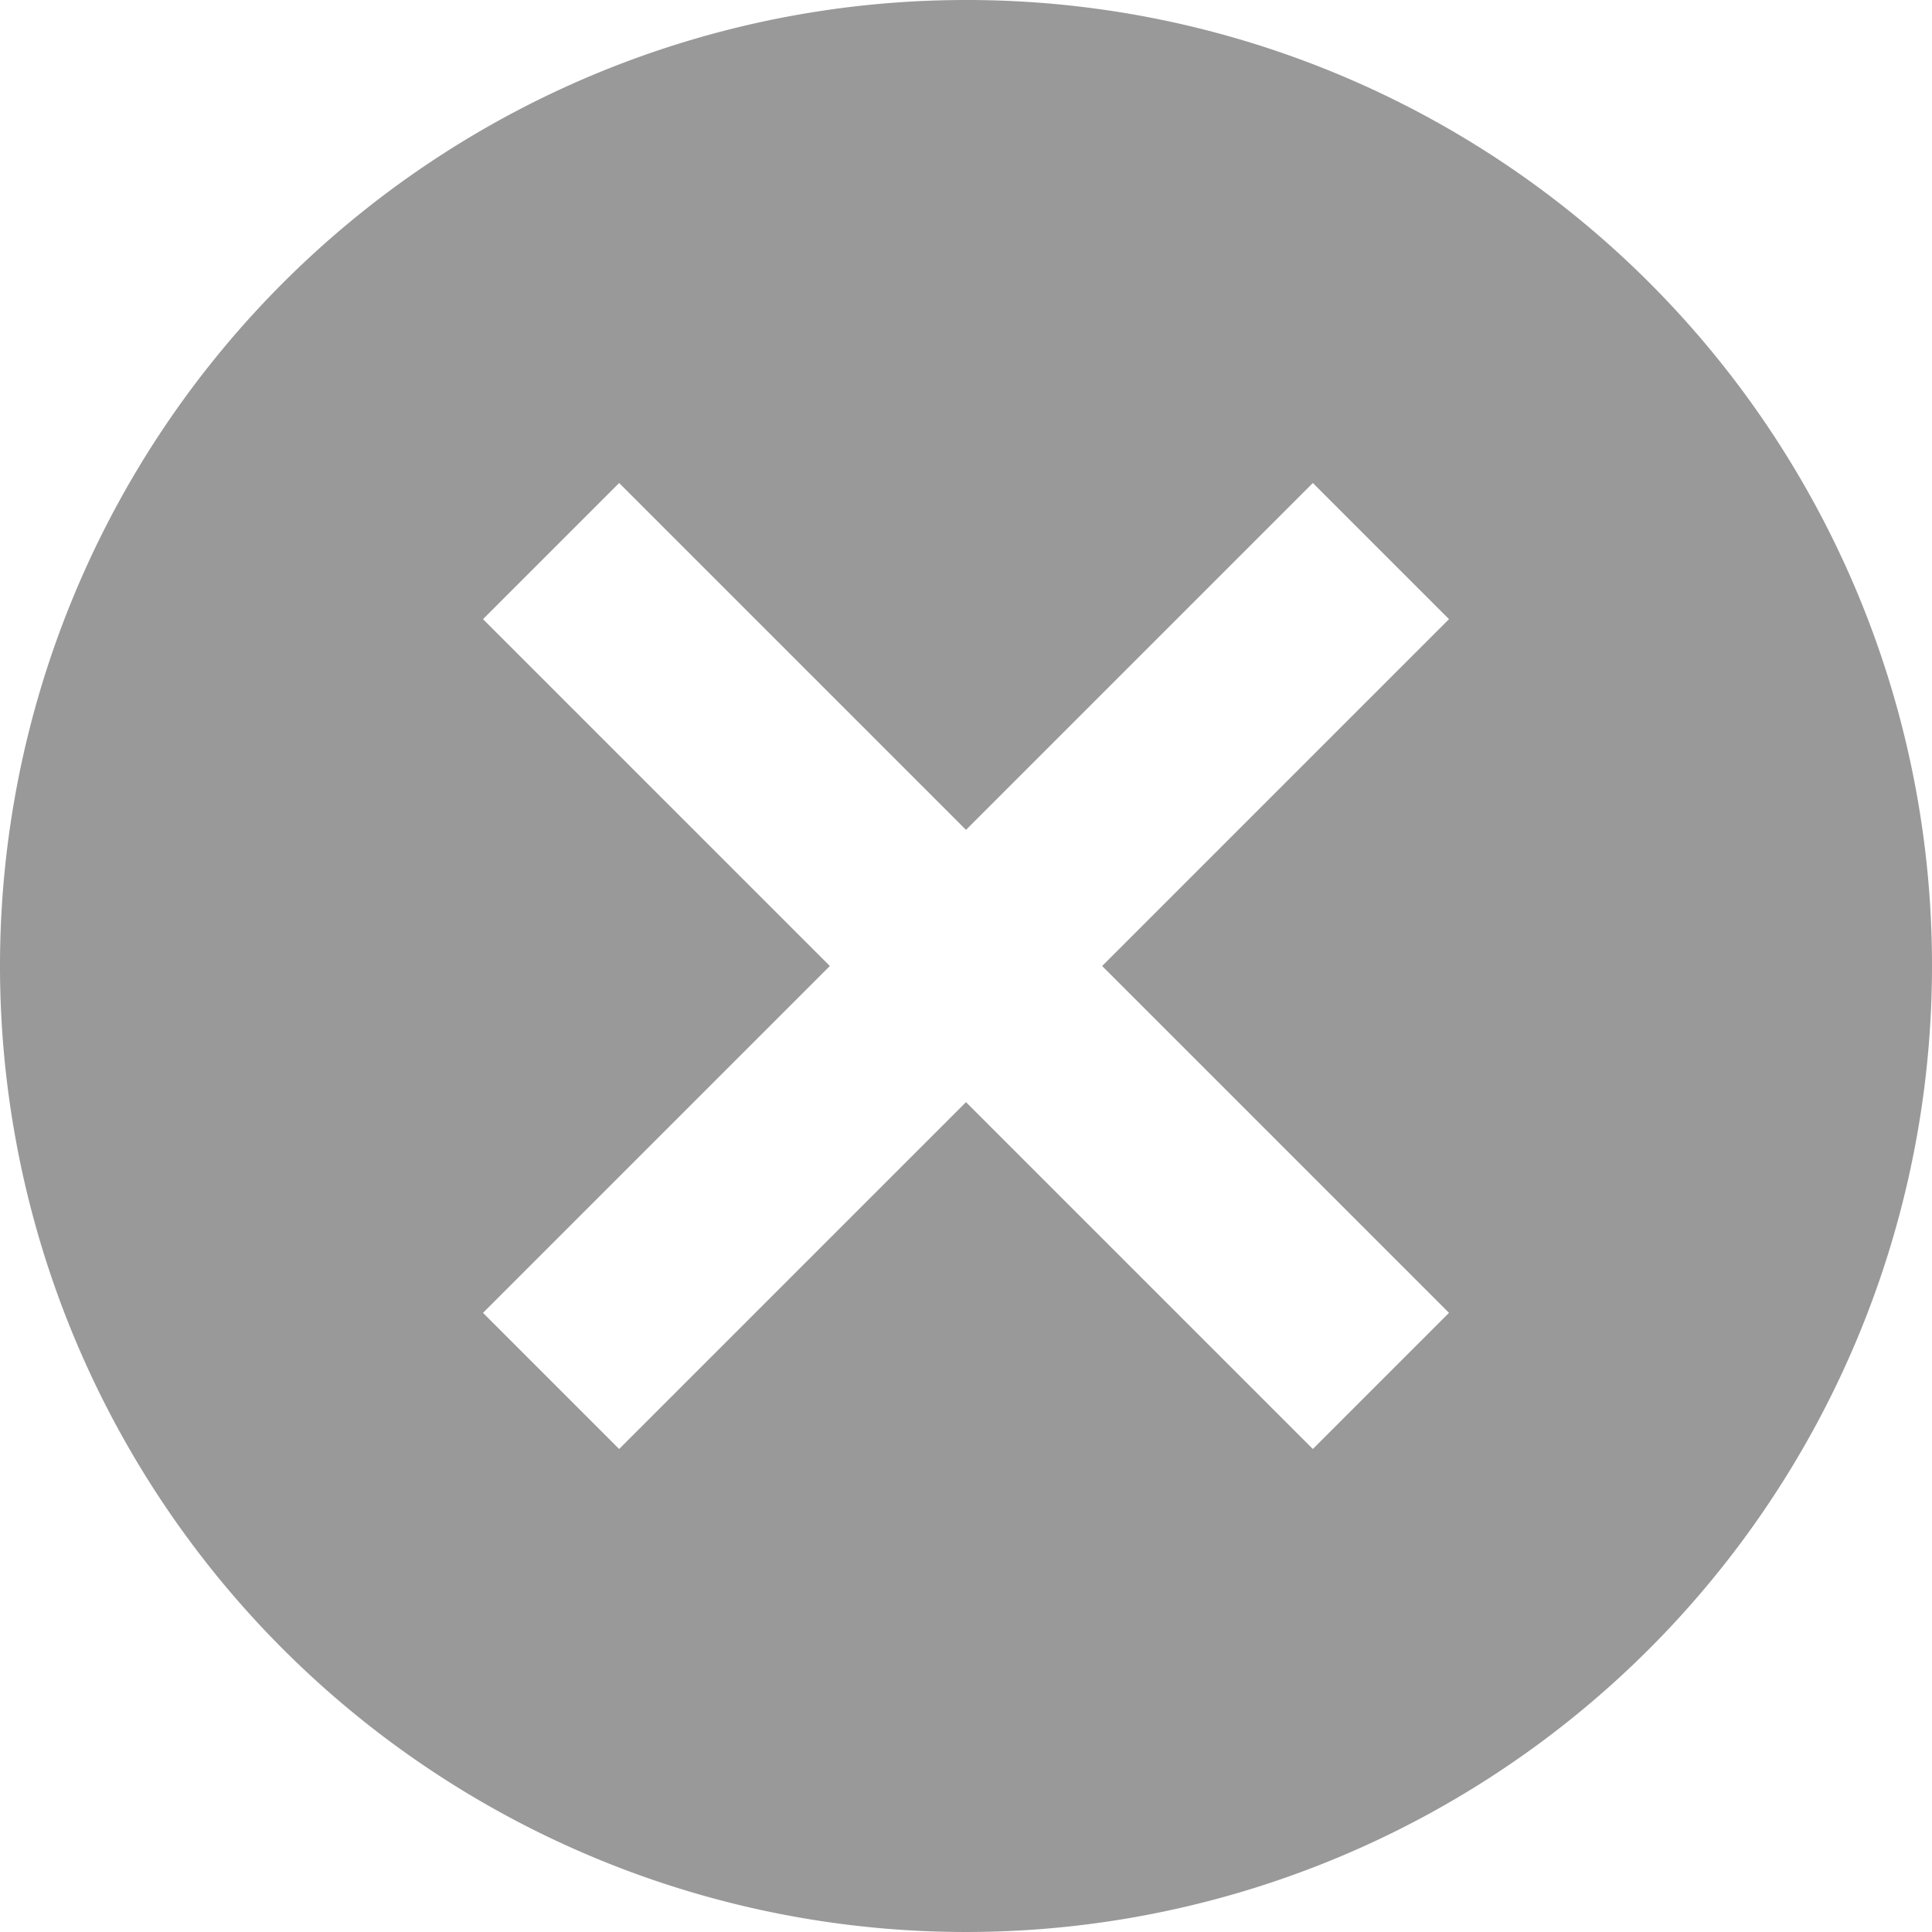 <svg xmlns="http://www.w3.org/2000/svg" width="15" height="15" viewBox="0 0 15 15">
  <path id="Icon_material-cancel" data-name="Icon material-cancel" d="M10.5,3A7.5,7.5,0,1,0,18,10.5,7.493,7.493,0,0,0,10.5,3Zm3.75,10.193L13.193,14.25,10.5,11.557,7.807,14.25,6.75,13.193,9.443,10.5,6.75,7.807,7.807,6.75,10.5,9.443,13.193,6.75,14.25,7.807,11.557,10.5Z" transform="translate(-3 -3)" fill="#999"/>
</svg>
